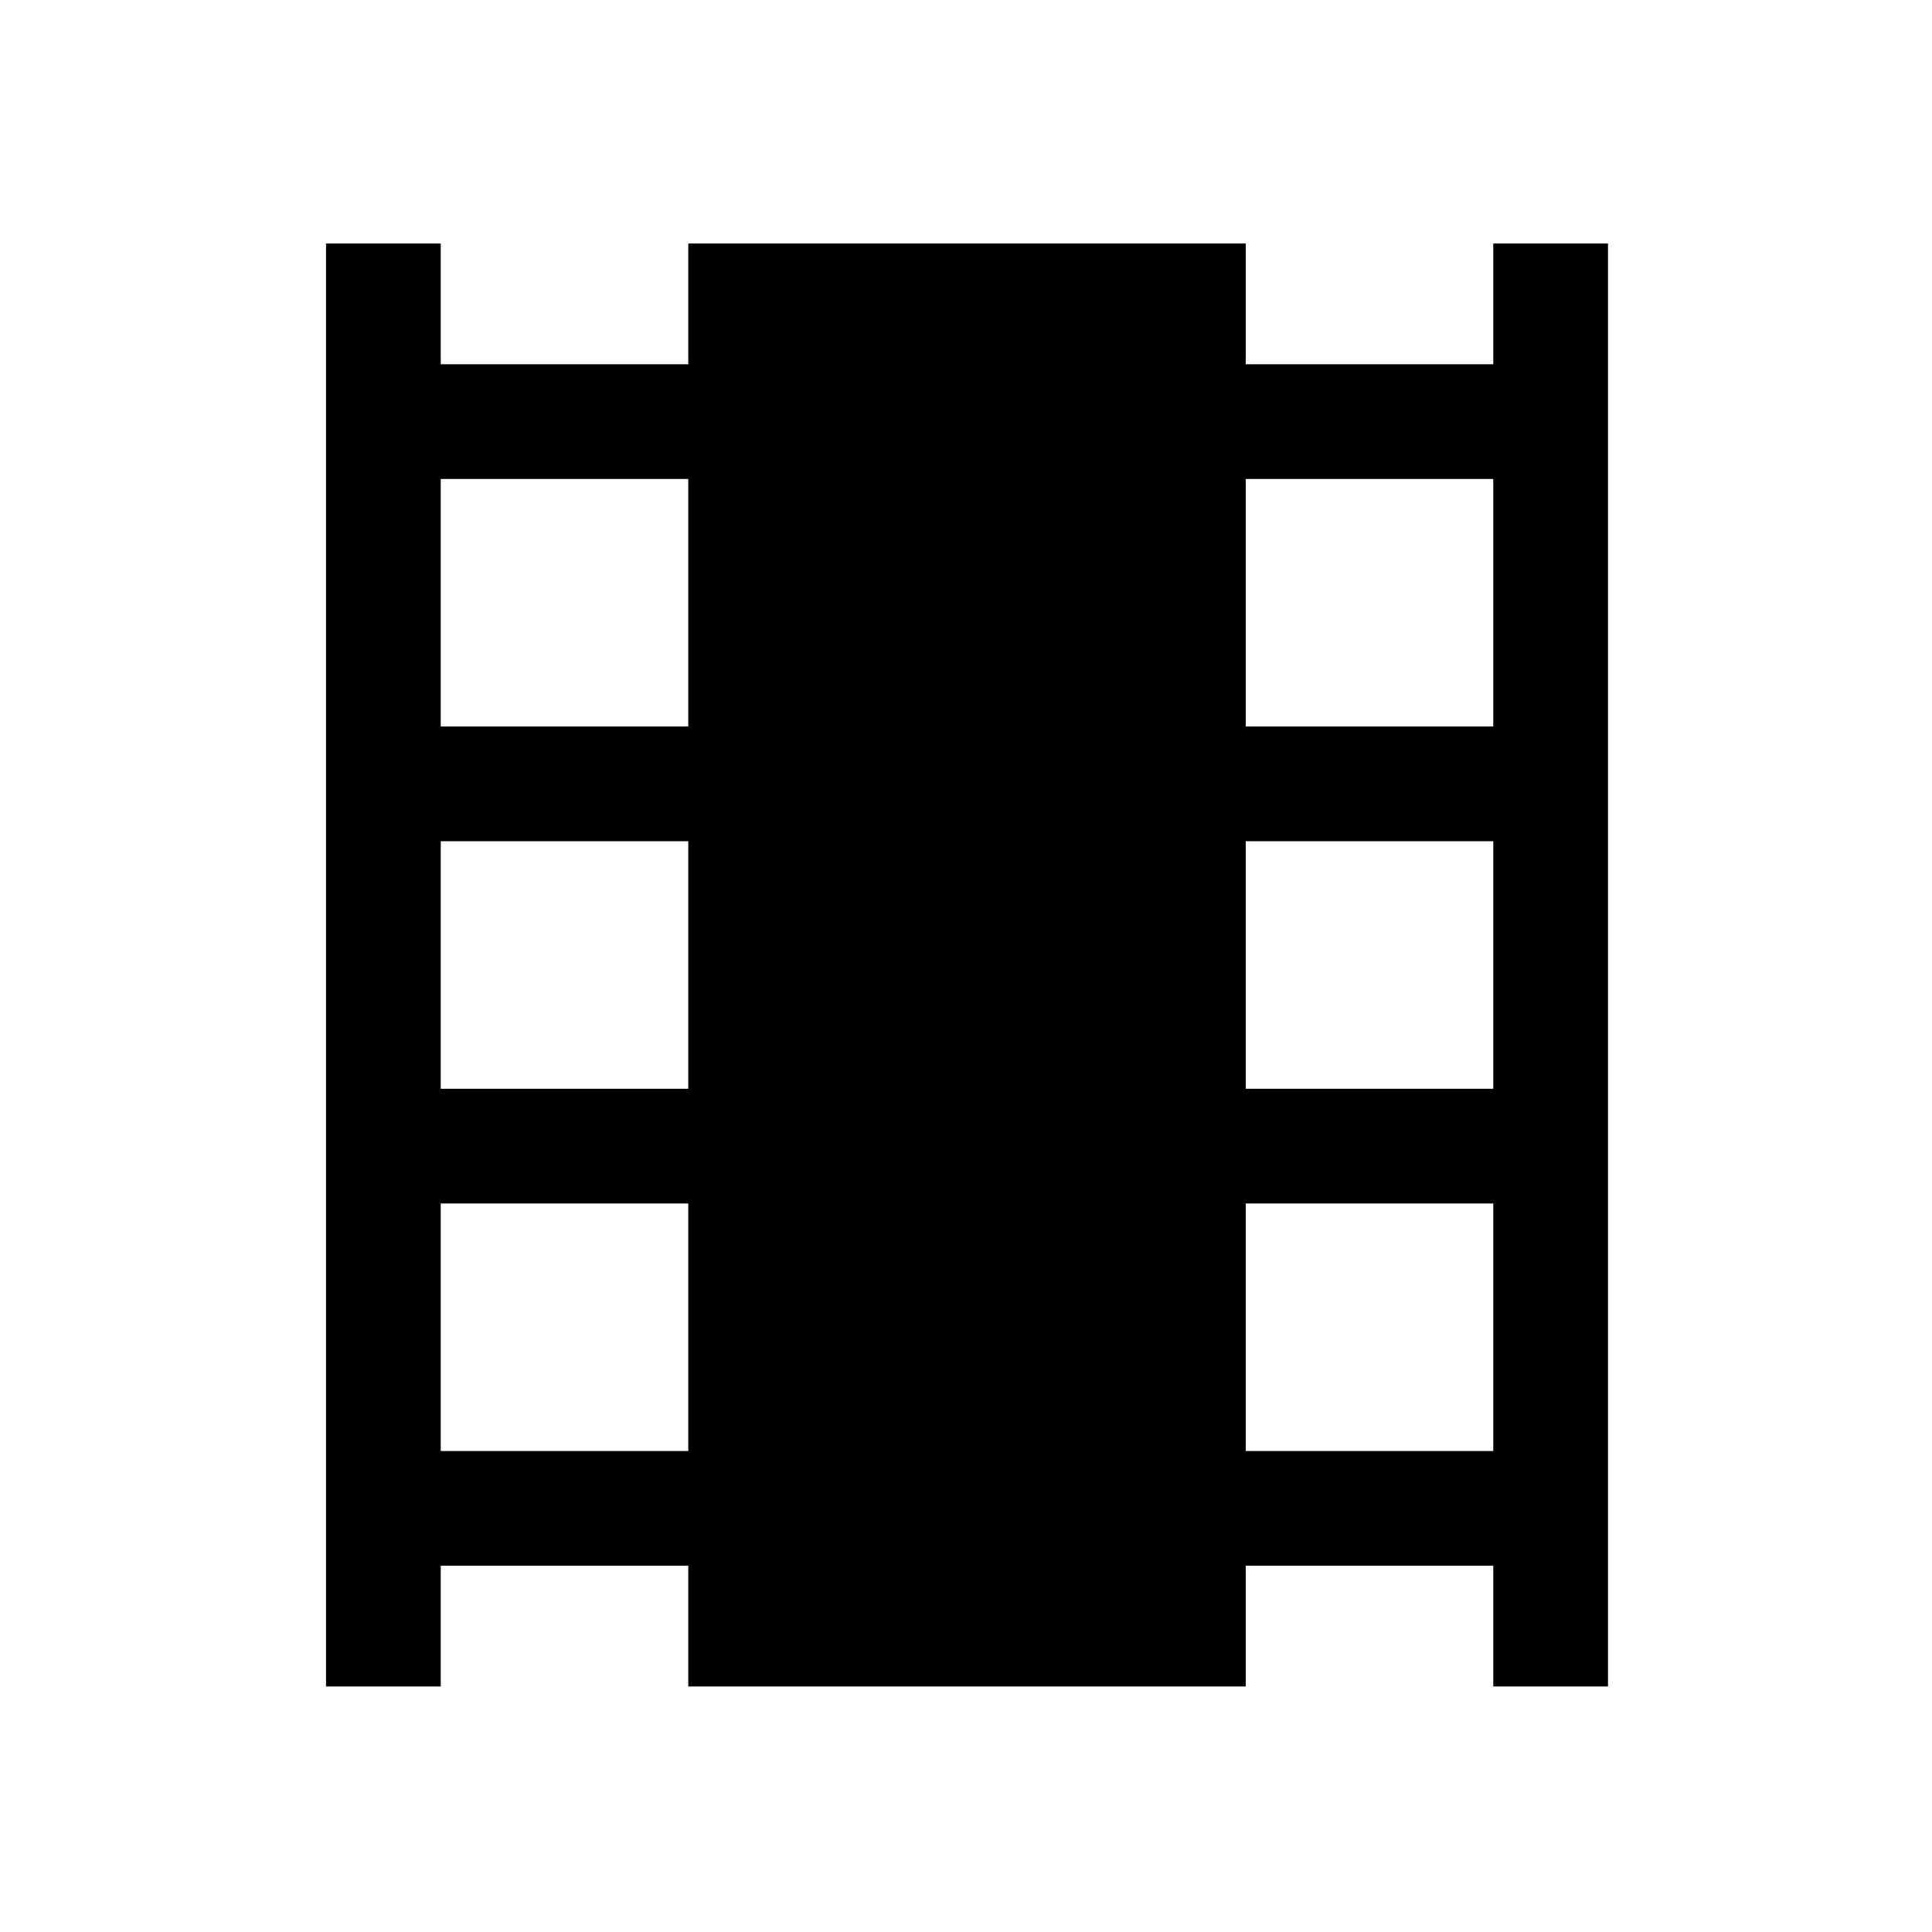 <svg xmlns="http://www.w3.org/2000/svg" height="48" width="48"><path d="M8.1 41.9V6.05H10.95V9.05H17.1V6.05H30.95V9.05H37.1V6.05H39.95V41.9H37.1V38.9H30.95V41.9H17.1V38.9H10.95V41.9ZM10.95 36.05H17.1V29.9H10.95ZM10.95 27.05H17.1V20.9H10.95ZM10.95 18.05H17.1V11.9H10.95ZM30.95 36.05H37.1V29.9H30.95ZM30.95 27.05H37.1V20.9H30.95ZM30.95 18.05H37.1V11.9H30.95Z"/></svg>